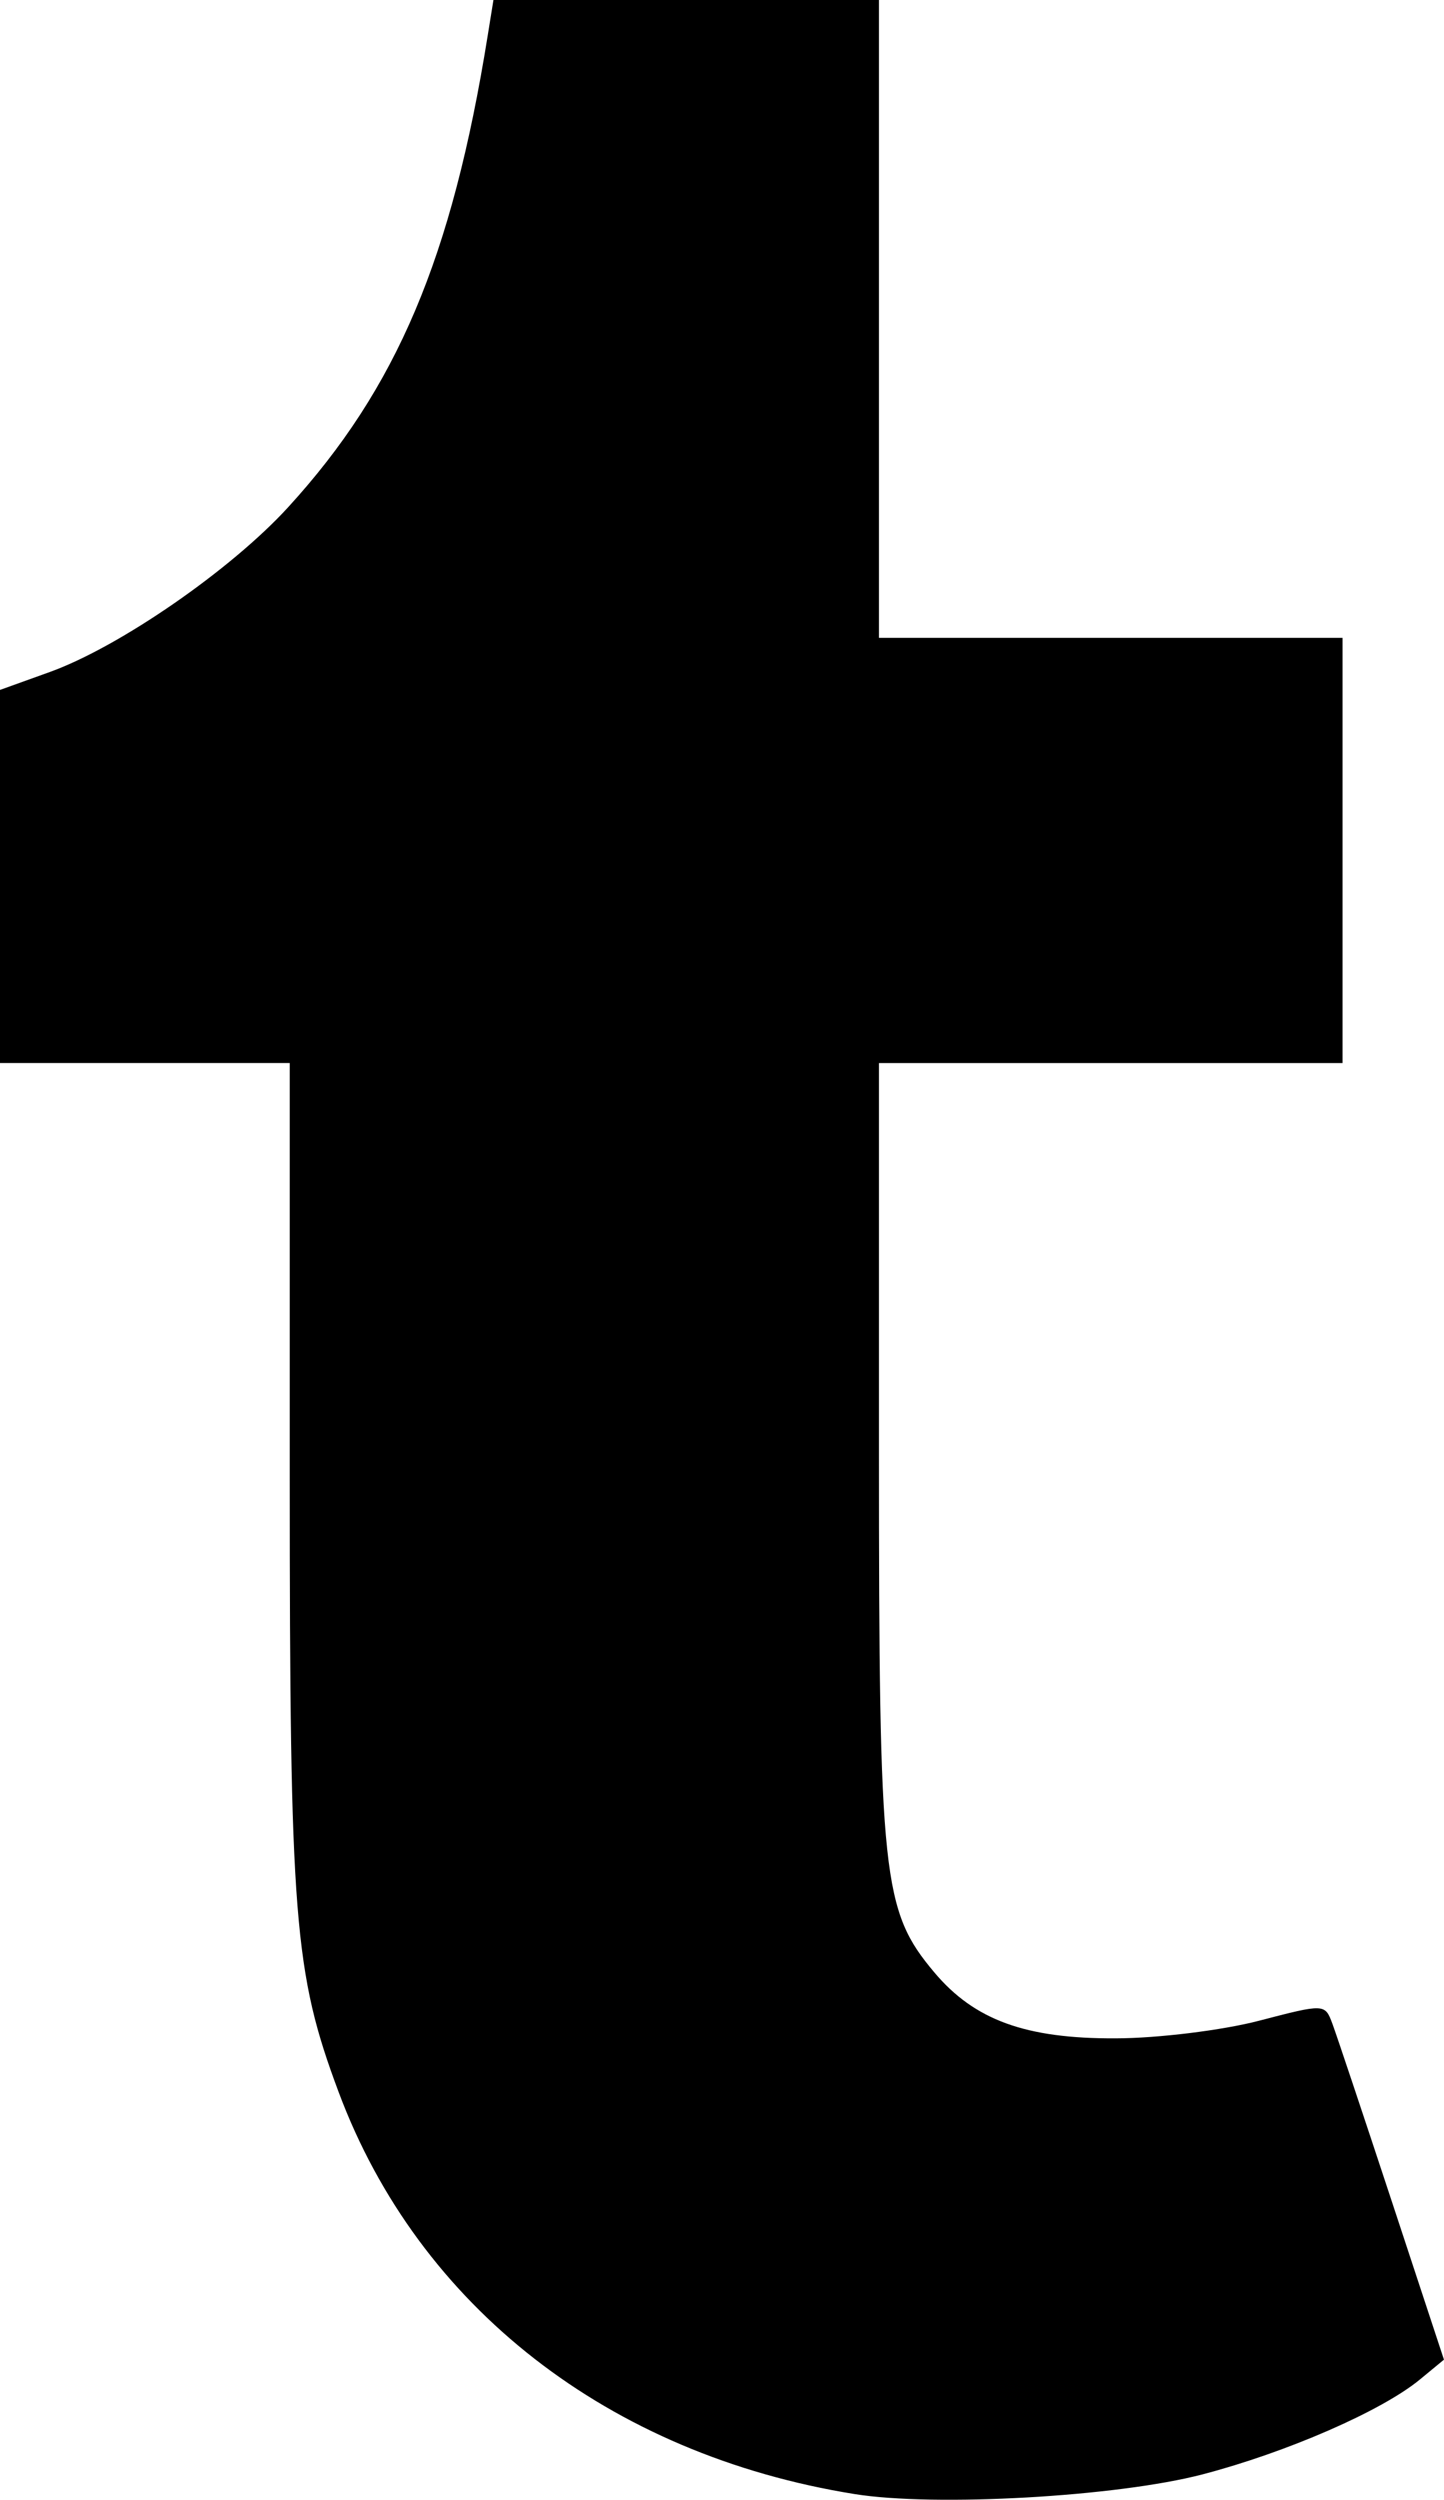 <?xml version="1.0" encoding="UTF-8" standalone="no"?>
<!-- Created with Inkscape (http://www.inkscape.org/) -->

<svg
   xmlns:dc="http://purl.org/dc/elements/1.1/"
   xmlns:cc="http://creativecommons.org/ns#"
   xmlns:rdf="http://www.w3.org/1999/02/22-rdf-syntax-ns#"
   xmlns:svg="http://www.w3.org/2000/svg"
   xmlns="http://www.w3.org/2000/svg"
   xmlns:sodipodi="http://sodipodi.sourceforge.net/DTD/sodipodi-0.dtd"
   xmlns:inkscape="http://www.inkscape.org/namespaces/inkscape"
   width="37.083mm"
   height="64.162mm"
   viewBox="0 0 37.083 64.162"
   version="1.1"
   id="svg8"
   inkscape:version="0.92.1 r15371"
   sodipodi:docname="tumblr.svg">
  <defs
     id="defs2" />
  <sodipodi:namedview
     id="base"
     pagecolor="#ffffff"
     bordercolor="#666666"
     borderopacity="1.0"
     inkscape:pageopacity="0.0"
     inkscape:pageshadow="2"
     inkscape:zoom="0.35"
     inkscape:cx="156.98288"
     inkscape:cy="167.60071"
     inkscape:document-units="mm"
     inkscape:current-layer="layer1"
     showgrid="false"
     inkscape:window-width="1536"
     inkscape:window-height="801"
     inkscape:window-x="-8"
     inkscape:window-y="-8"
     inkscape:window-maximized="1"
     fit-margin-top="0"
     fit-margin-left="0"
     fit-margin-right="0"
     fit-margin-bottom="0" />
  <g
     inkscape:label="Layer 1"
     inkscape:groupmode="layer"
     id="layer1"
     transform="translate(74.419,-129.016)">
    <path
       style="fill:#000000;stroke-width:0.248"
       d="m -52.473,193.032 c -6.313,-1.014 -11.191,-4.811 -13.248,-10.314 -1.147,-3.069 -1.257,-4.442 -1.257,-15.773 v -10.644 h -3.721 -3.721 v -4.788 -4.788 l 1.276,-0.459 c 1.791,-0.644 4.656,-2.623 6.126,-4.232 2.79,-3.052 4.206,-6.396 5.121,-12.088 l 0.15,-0.93 h 4.95 4.95 v 8.186 8.186 h 5.953 5.953 v 5.457 5.457 h -5.953 -5.953 v 10.001 c 0,10.922 0.089,11.754 1.422,13.339 1.031,1.225 2.346,1.703 4.655,1.693 1.091,-0.002 2.747,-0.208 3.68,-0.451 1.689,-0.44 1.696,-0.44 1.888,0.076 0.106,0.285 0.794,2.342 1.529,4.57 l 1.336,4.052 -0.62,0.511 c -0.977,0.805 -3.417,1.869 -5.581,2.434 -2.197,0.574 -6.866,0.838 -8.936,0.505 z"
       id="path4496"
       inkscape:connector-curvature="0" />
  </g>
</svg>
